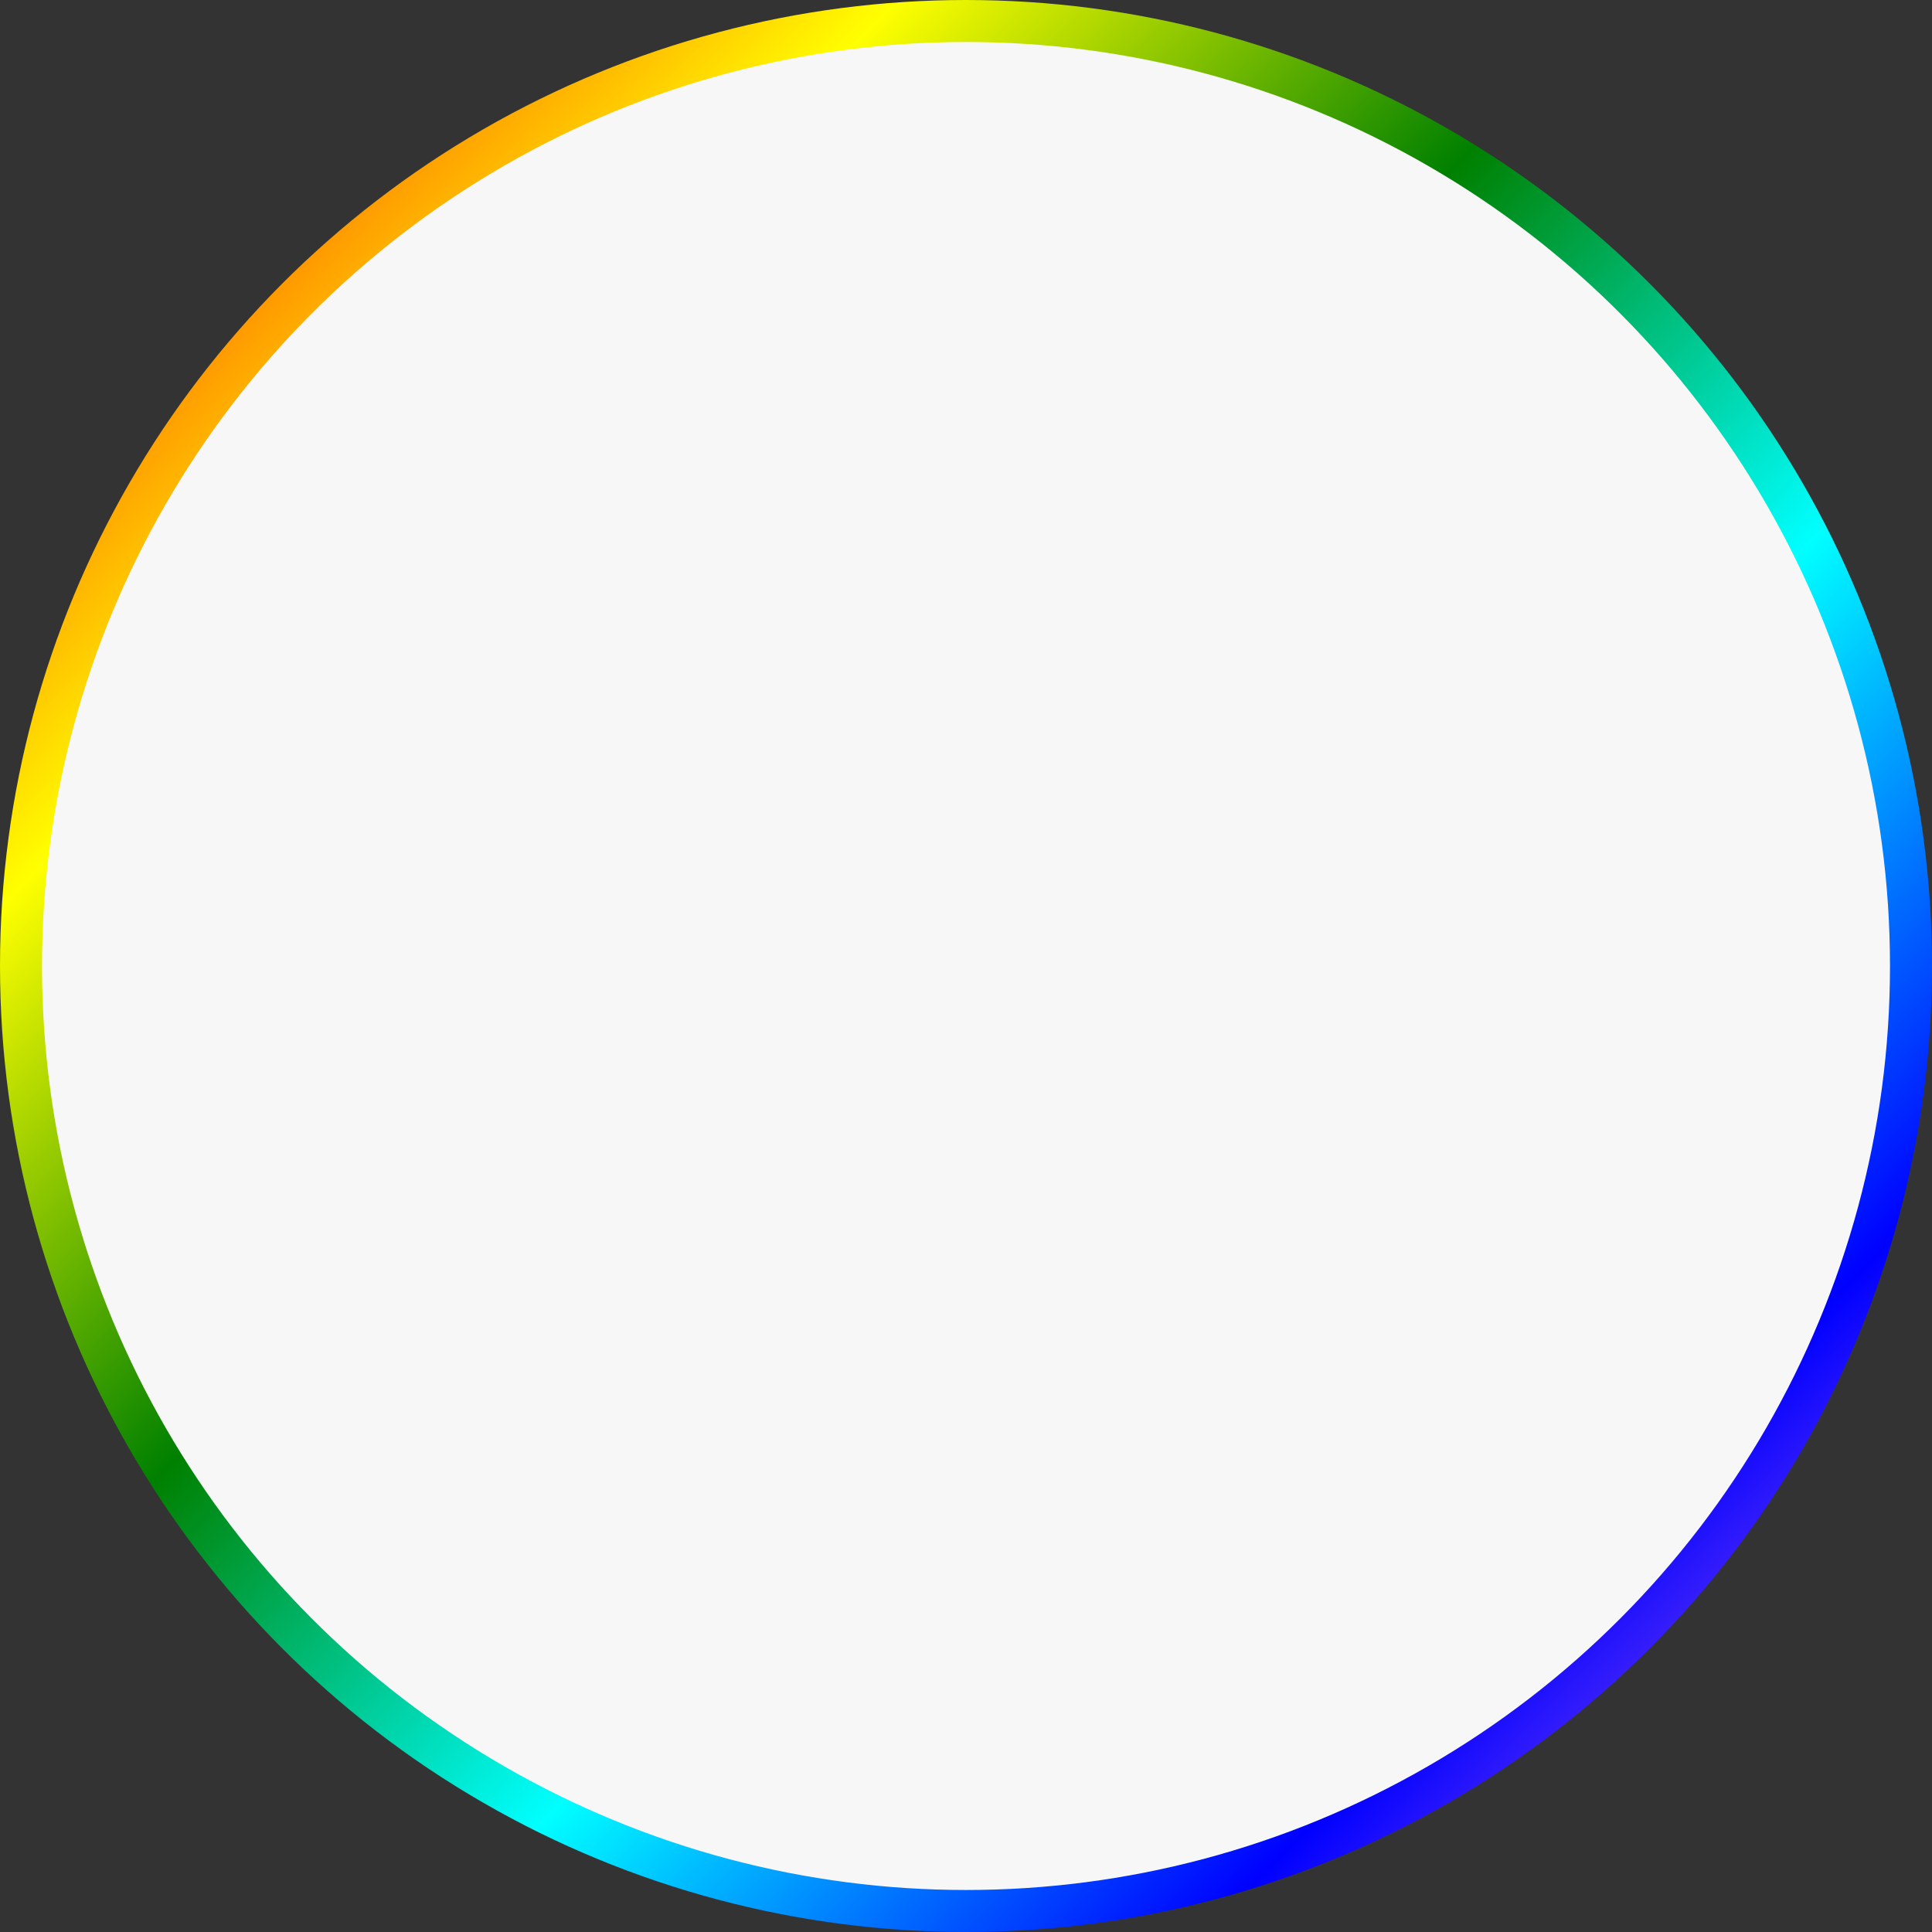 <?xml version="1.0" encoding="UTF-8"?>
<svg width="92px" height="92px" viewBox="0 0 92 92" version="1.1" xmlns="http://www.w3.org/2000/svg" xmlns:xlink="http://www.w3.org/1999/xlink">
    <rect x="0" y="0" width="92" height="92" fill="#333333" stroke="none"/>
    <!-- Generator: Sketch 49.1 (51147) - http://www.bohemiancoding.com/sketch -->
    <title>Oval 2</title>
    <desc>Created with Sketch.</desc>
    <defs>
        <linearGradient x1="0%" y1="0%" x2="102%" y2="101%" id="linearGradient-1">
            <stop stop-color="#FF0000" offset="0%"></stop>
            <stop stop-color="#FFFF00" offset="22.205%"></stop>
            <stop stop-color="#008000" offset="41.271%"></stop>
            <stop stop-color="#00FFFF" offset="60.448%"></stop>
            <stop stop-color="#0000FF" offset="80.823%"></stop>
            <stop stop-color="#EE82EE" offset="100%"></stop>
        </linearGradient>
    </defs>
    <g id="Game-UI" stroke="none" stroke-width="1" fill="none" fill-rule="evenodd">
        <circle id="Oval-2" stroke="url(#linearGradient-1)" stroke-width="2" fill="#F7F7F7" cx="46" cy="46" r="45"></circle>
    </g>
</svg>